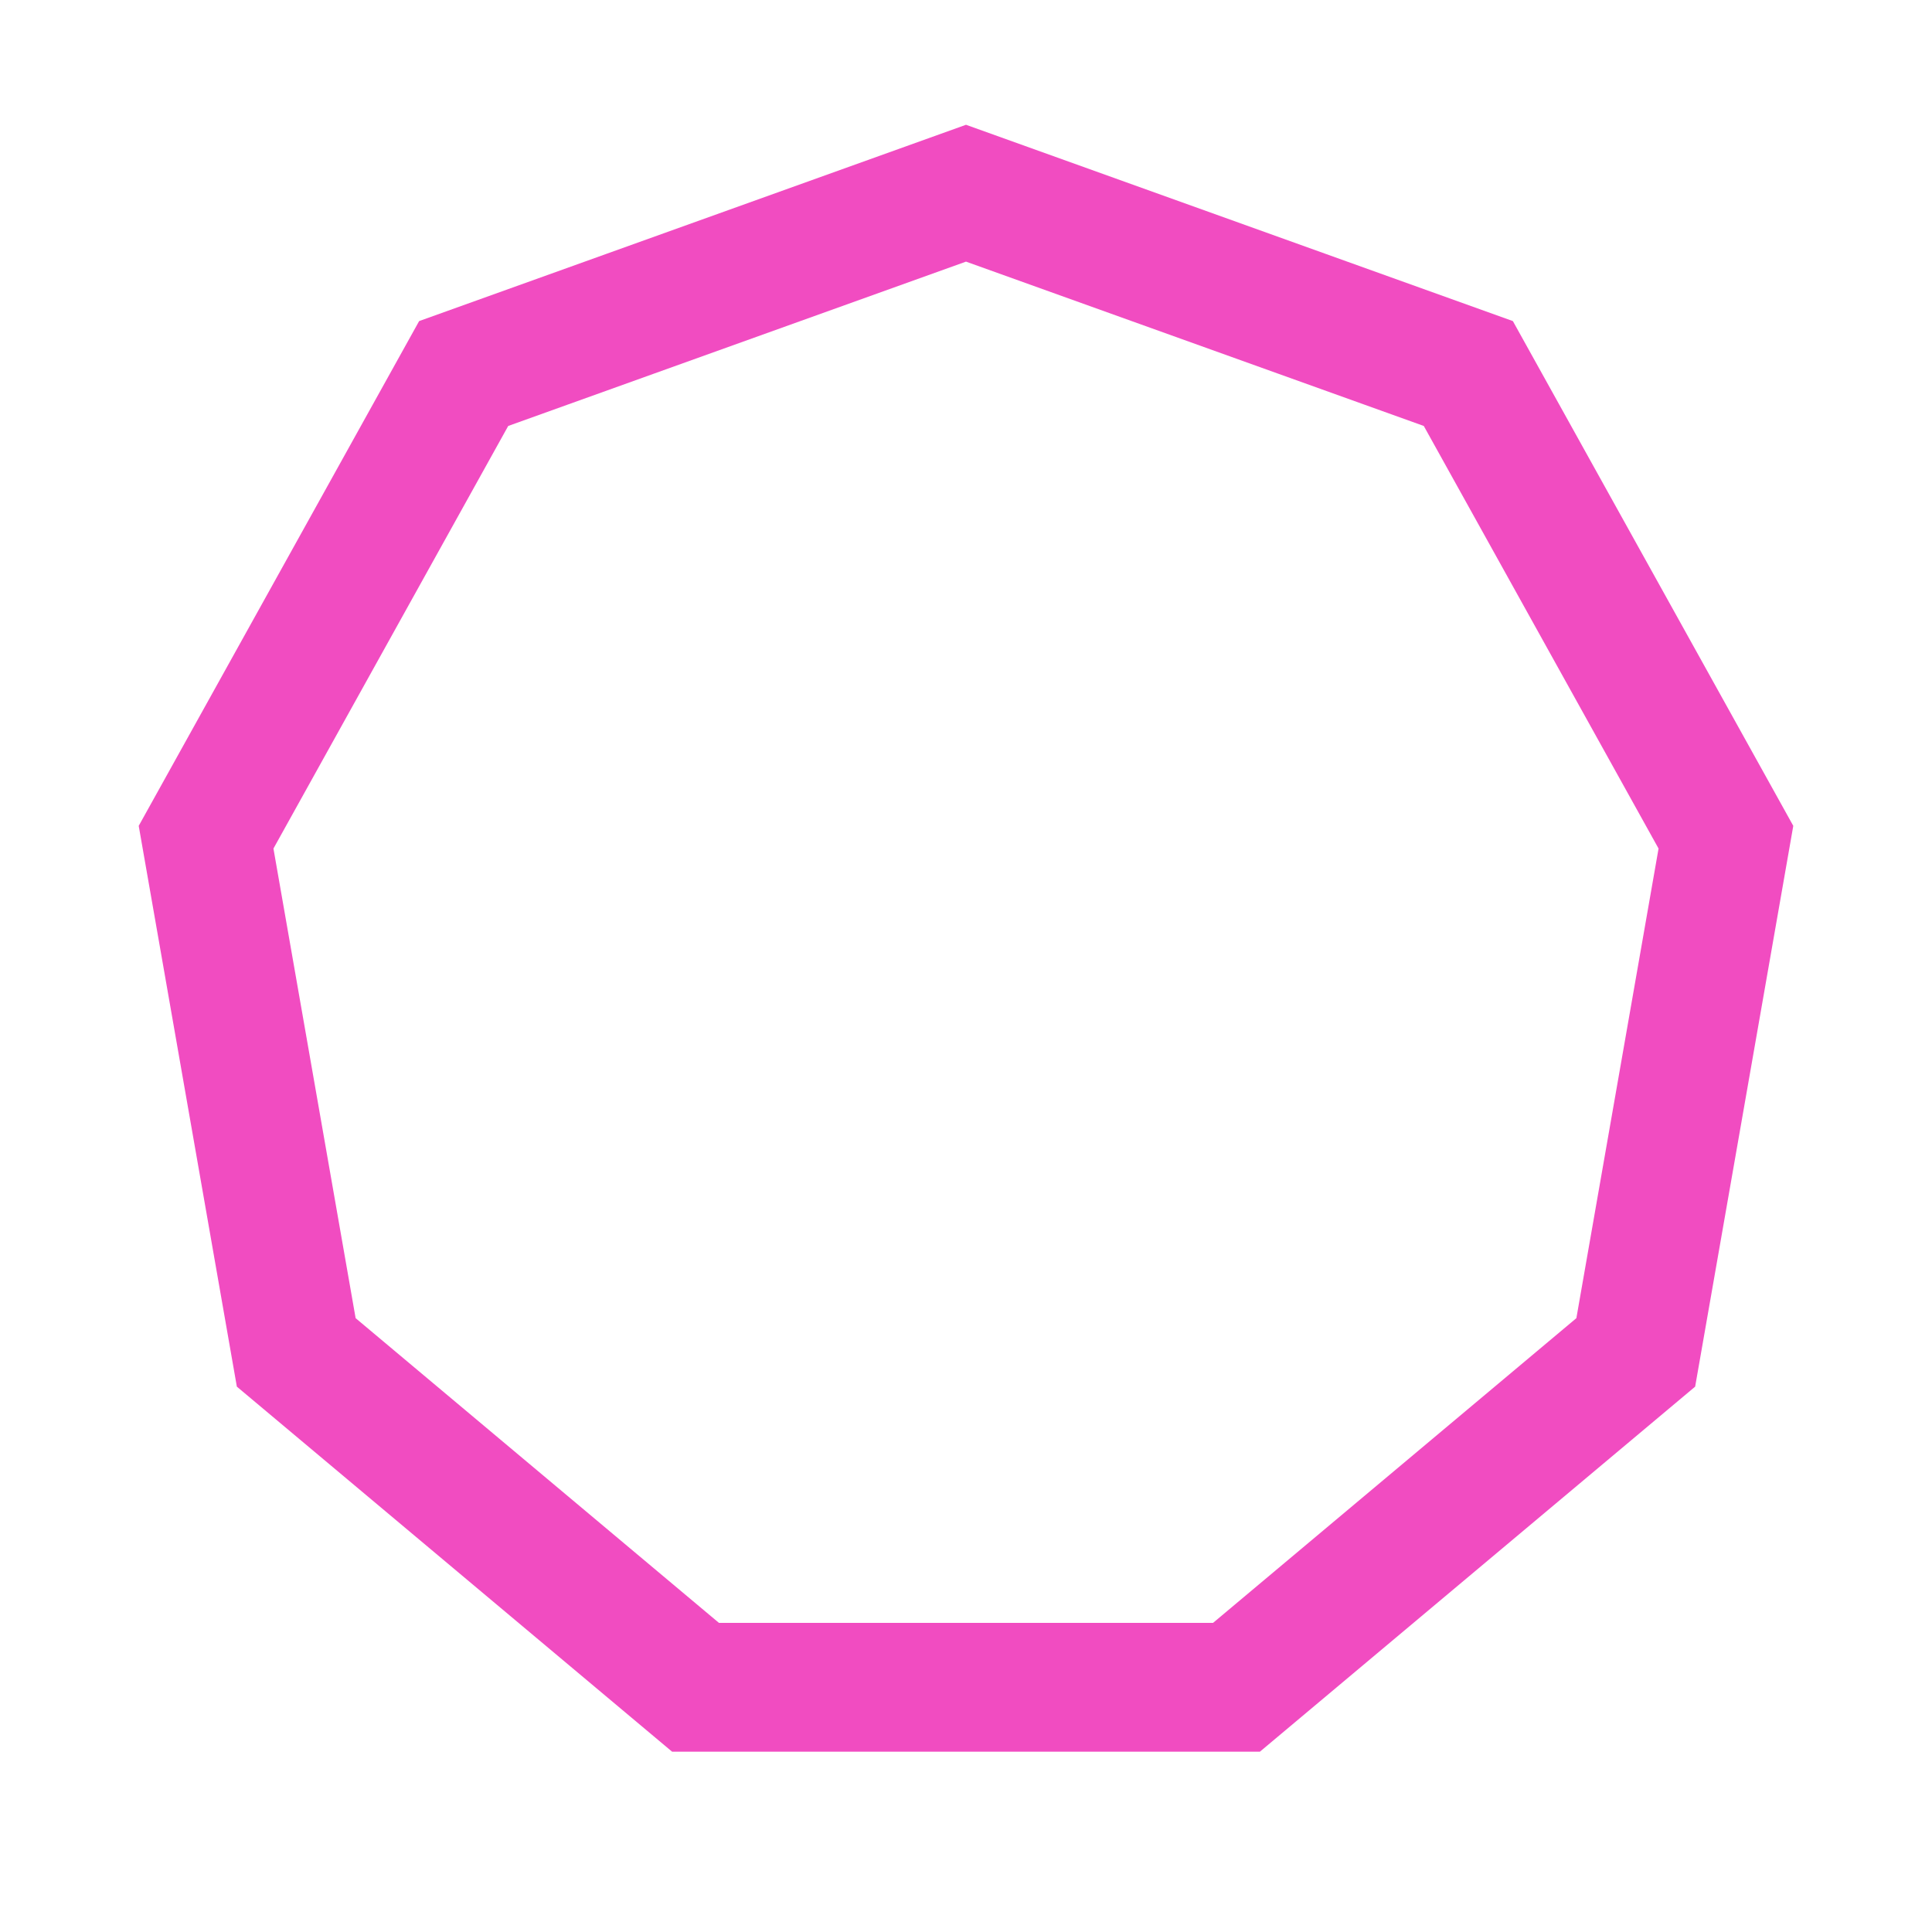 <?xml version='1.0' encoding='us-ascii'?>
<svg xmlns="http://www.w3.org/2000/svg" height="350" version="1.1" viewBox="-15 -15 150 150" width="350">
    <polygon fill="none" points="60 0 99 14 119 50 112 90 81 116 39 116 8 90 1 50 21 14" stroke="#f14cc1" stroke-width="10" />
</svg>